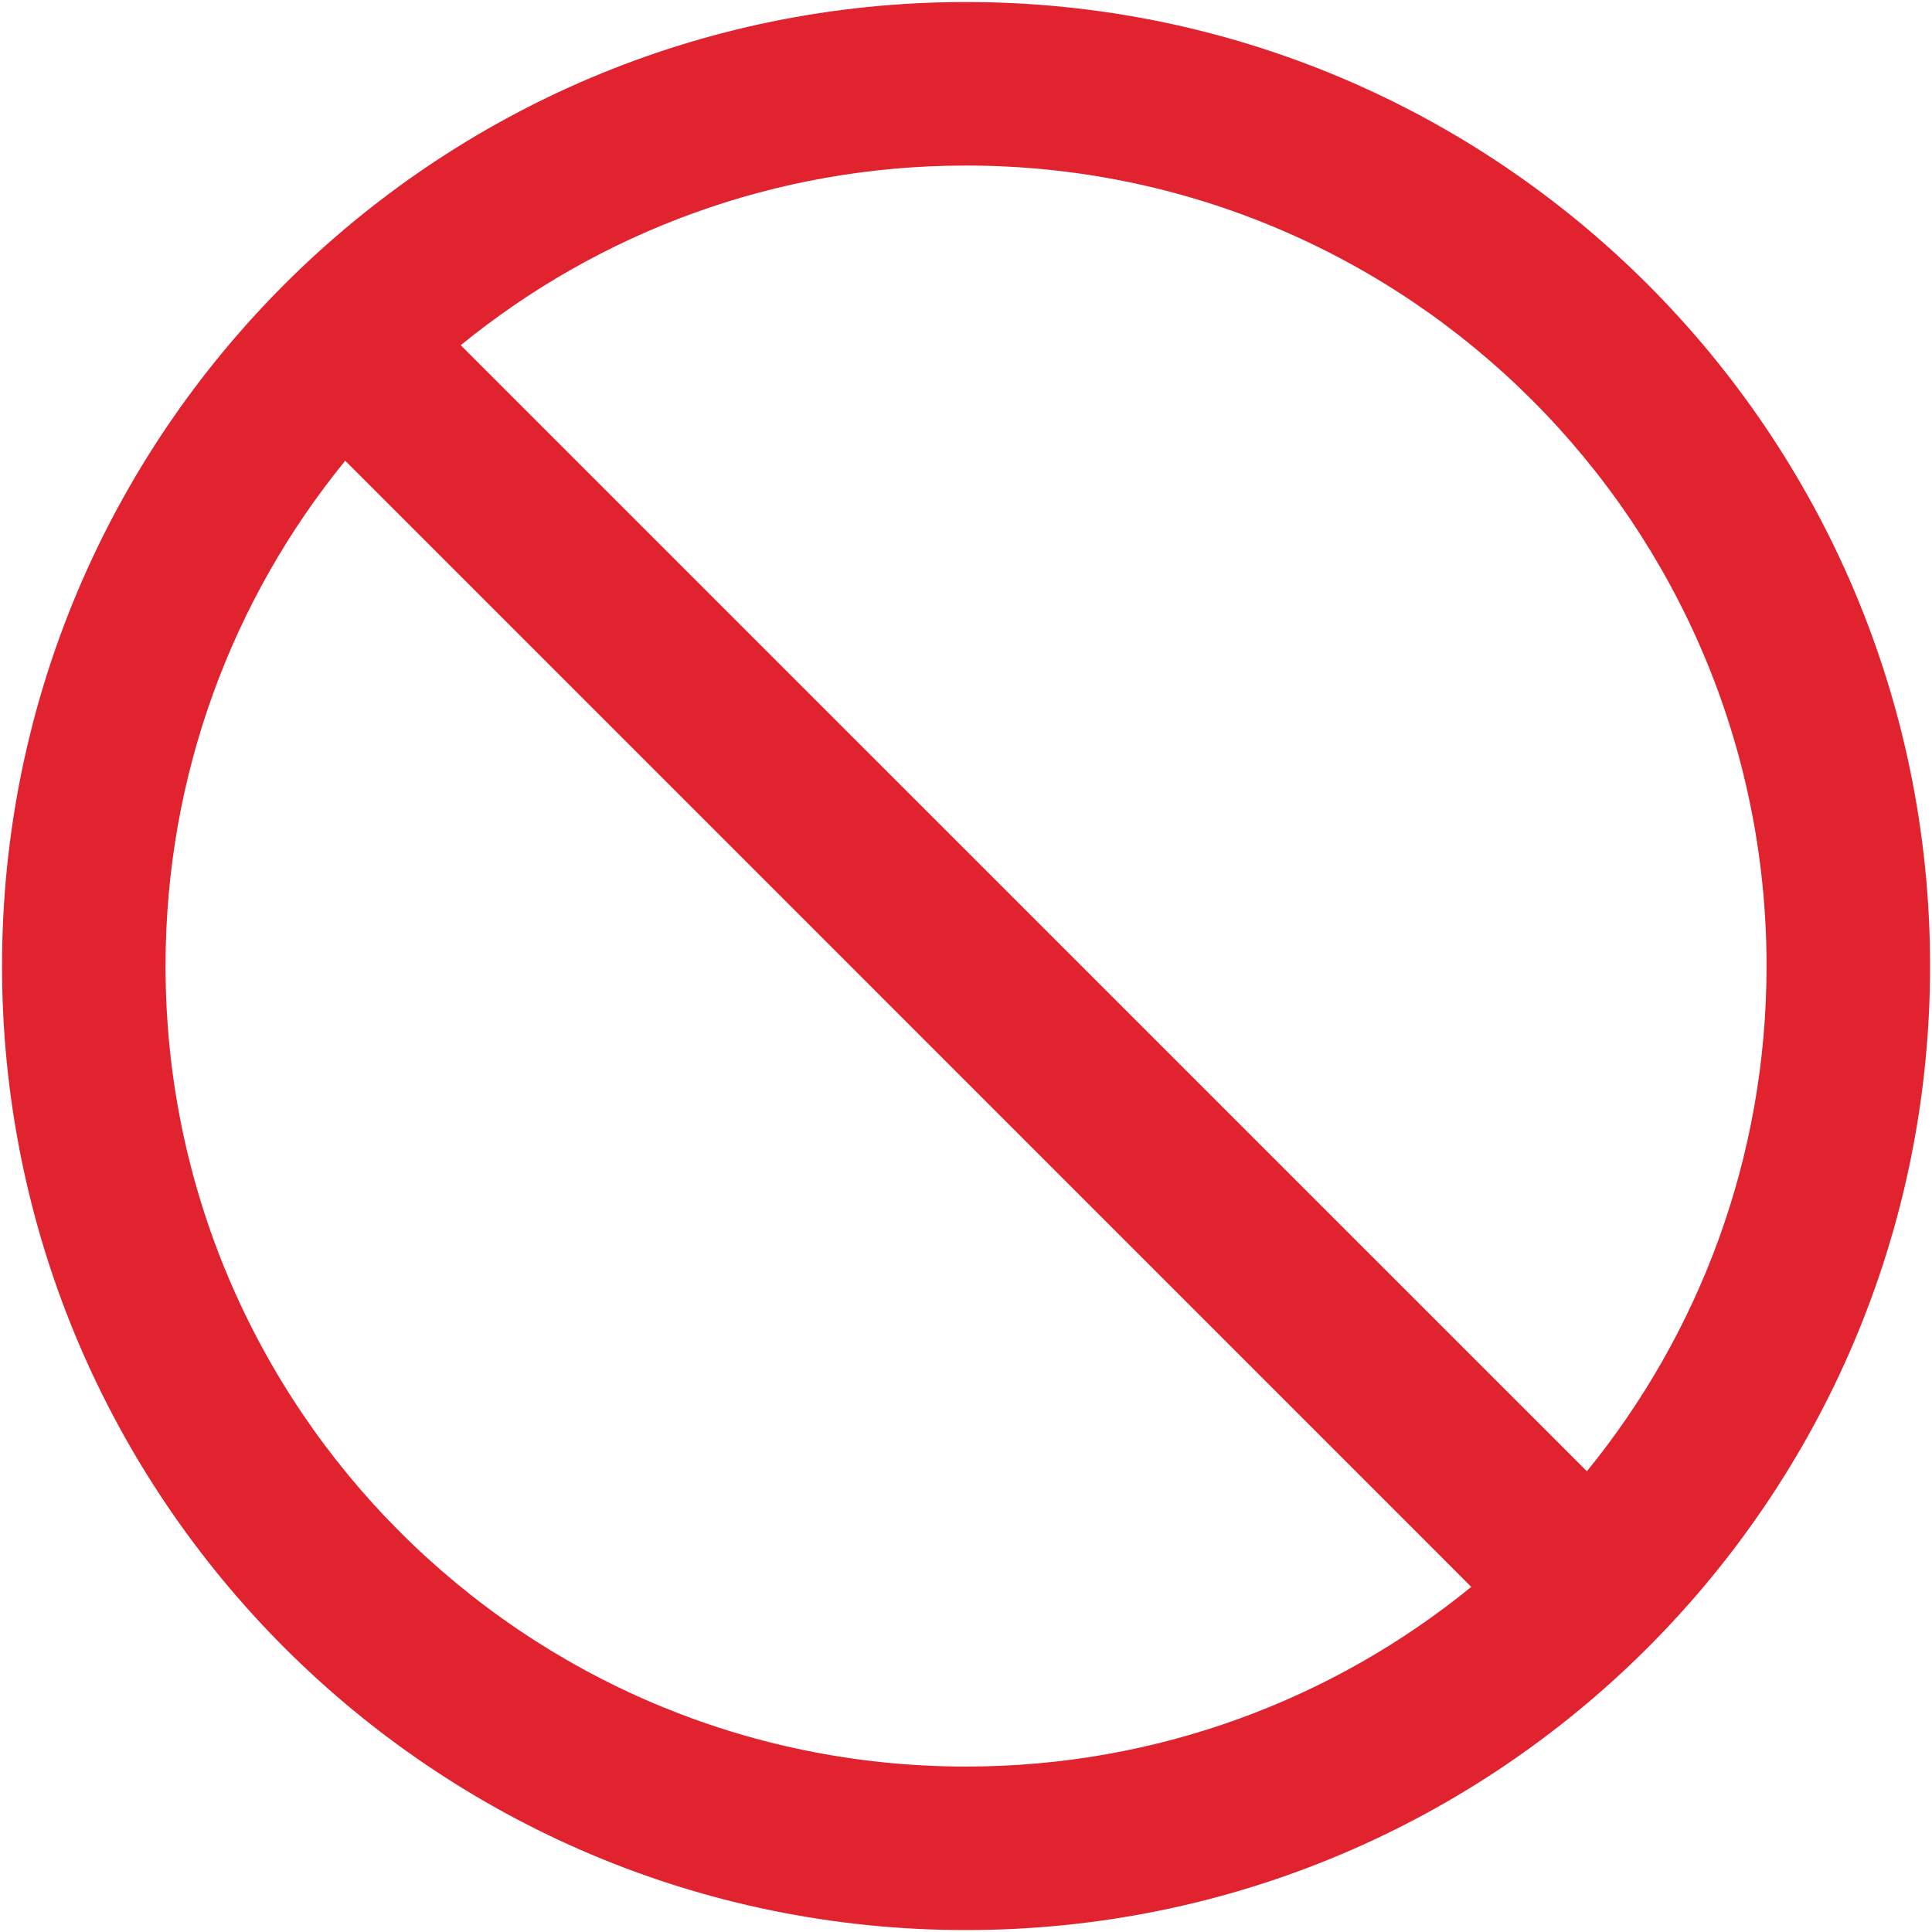 <svg width="19" height="19" viewBox="0 0 19 19" fill="none" xmlns="http://www.w3.org/2000/svg">
<g clip-path="url(#clip0_2295_293)">
<path d="M9.5 0.02C4.265 0.02 0.02 4.265 0.02 9.5C0.02 14.736 4.265 18.981 9.5 18.981C14.736 18.981 18.981 14.736 18.981 9.5C18.981 4.265 14.736 0.02 9.5 0.02ZM9.5 17.373C5.154 17.373 1.628 13.847 1.628 9.5C1.628 7.617 2.29 5.886 3.395 4.531L14.469 15.606C13.115 16.71 11.384 17.373 9.5 17.373ZM15.606 14.469L4.531 3.395C5.886 2.29 7.617 1.628 9.5 1.628C13.847 1.628 17.373 5.154 17.373 9.5C17.373 11.384 16.71 13.115 15.606 14.469Z" fill="#E0232E"/>
</g>
<defs>
<clipPath id="clip0_2295_293">
<rect width="19" height="19" fill="white"/>
</clipPath>
</defs>
</svg>
